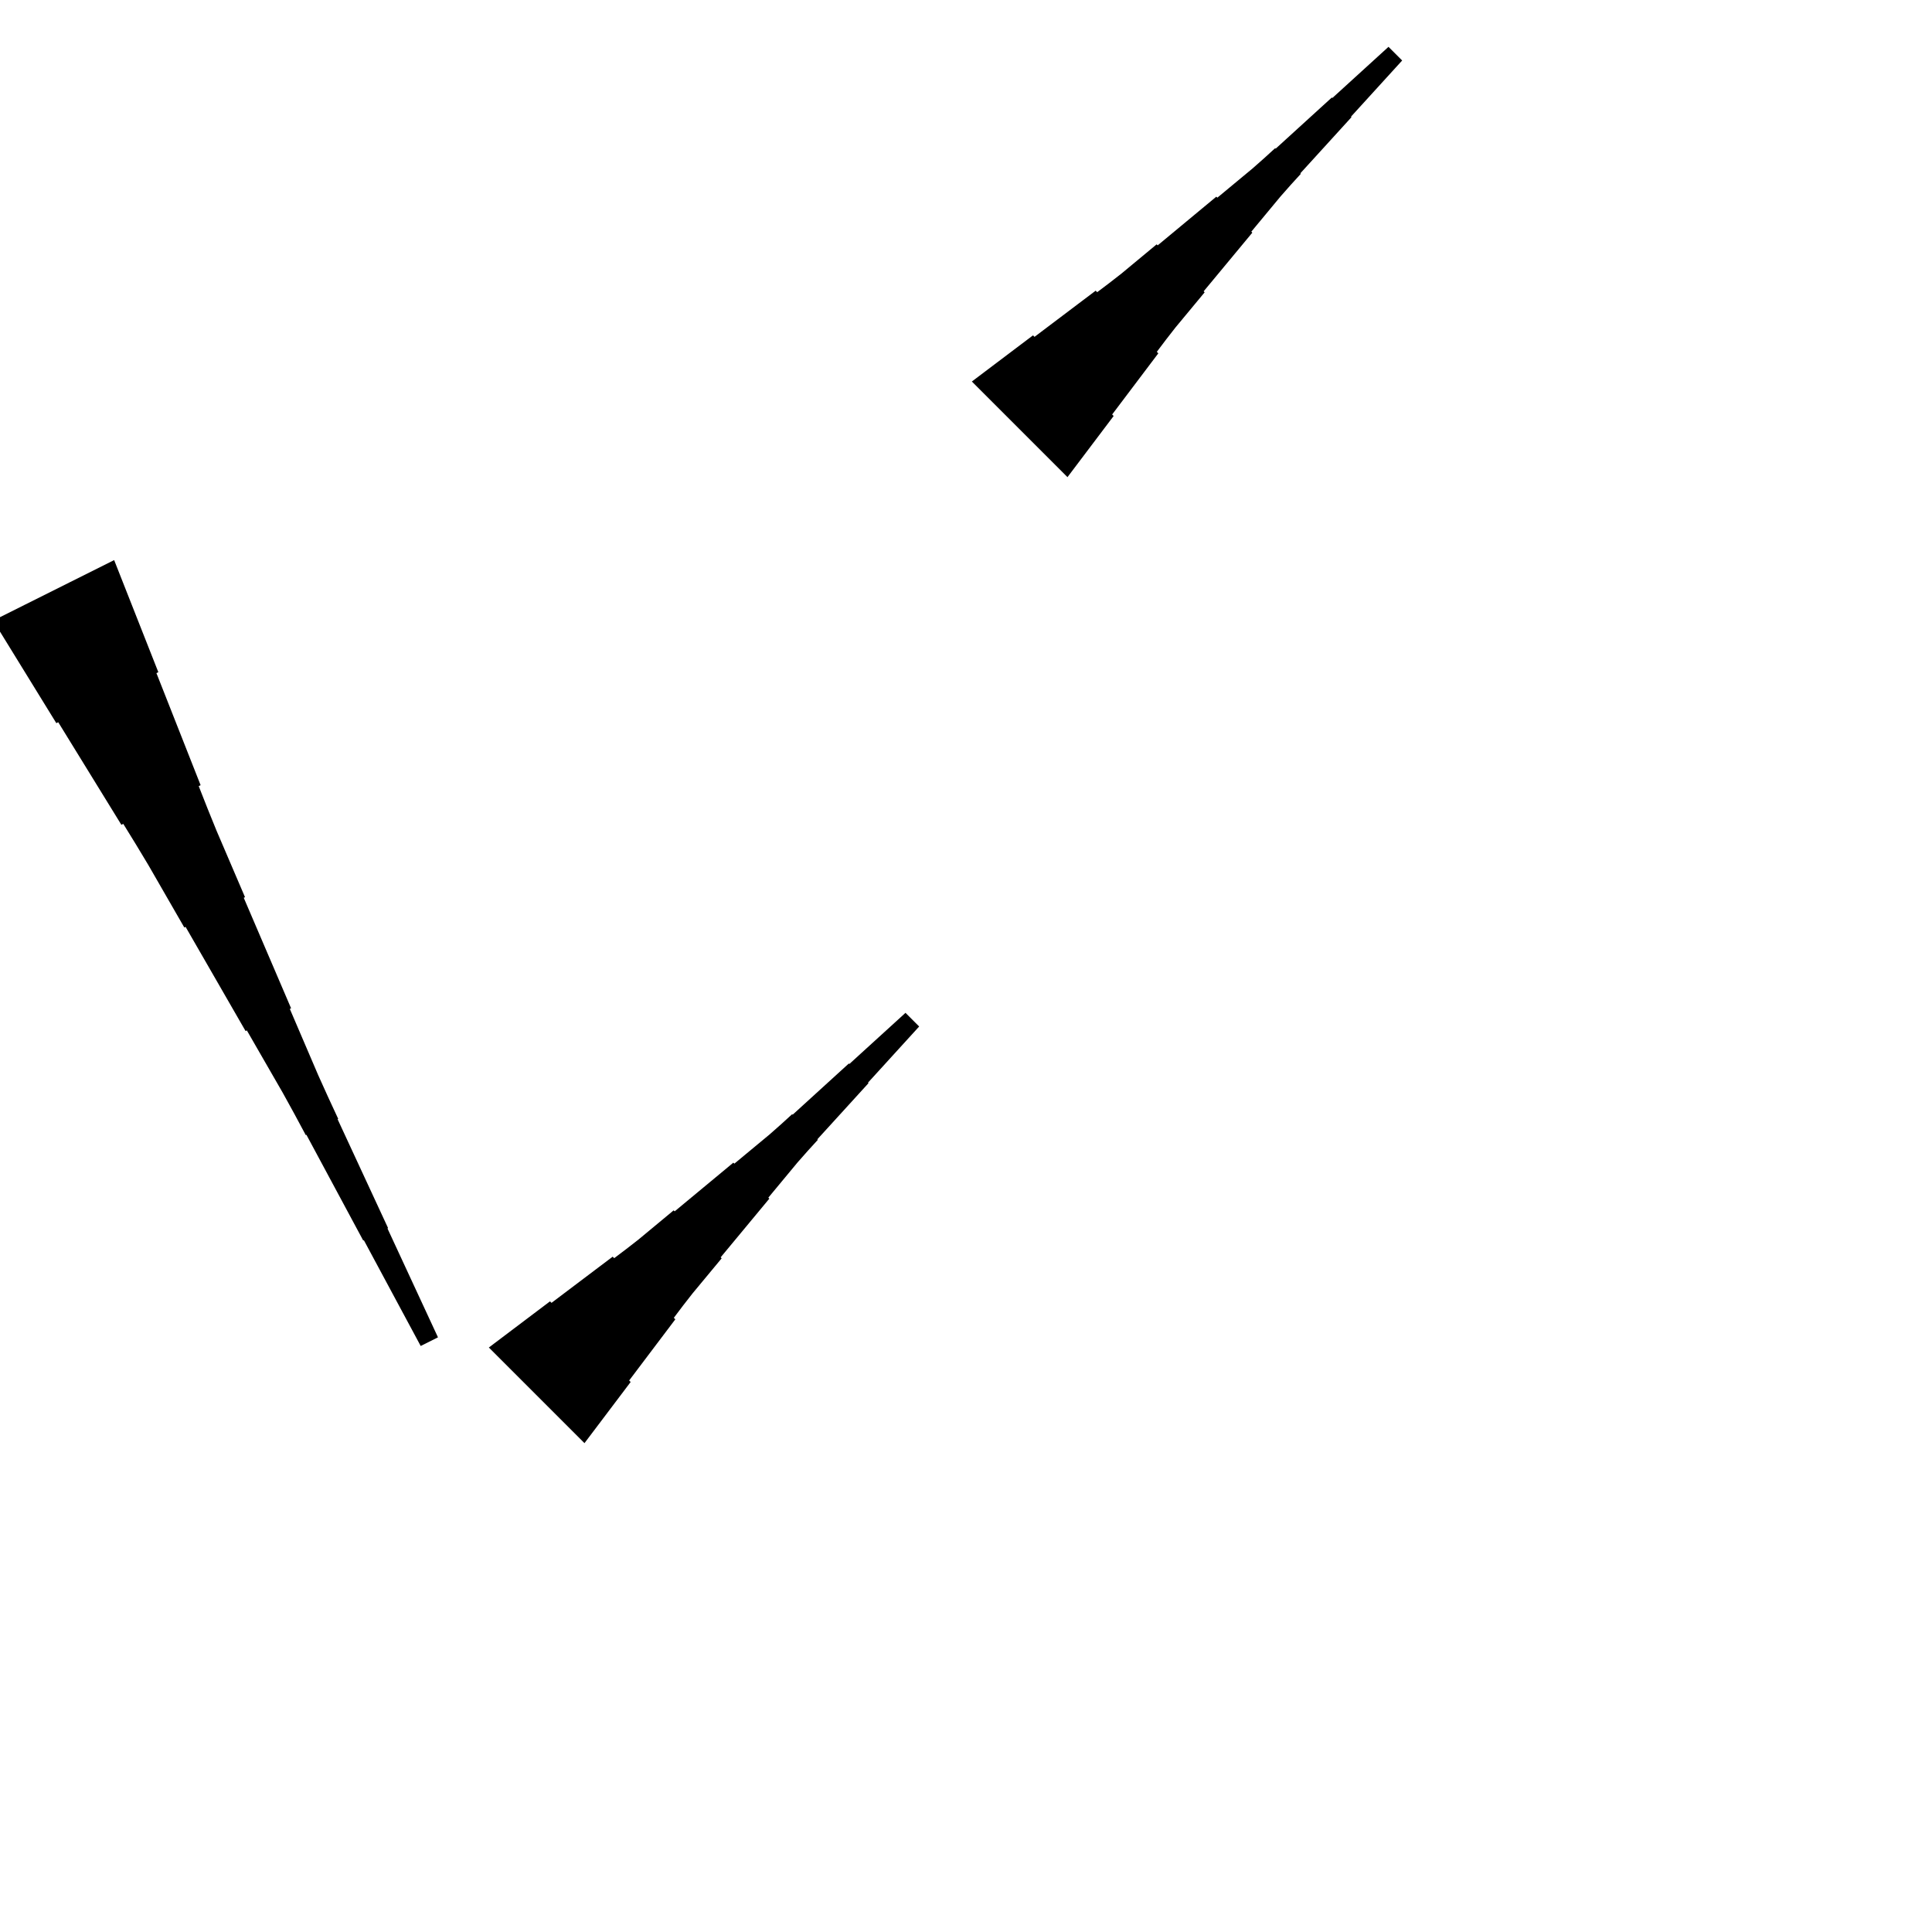 <?xml version="1.0" encoding="UTF-8"?>
<!-- Flat -->
<svg version="1.1" xmlns="http://www.w3.org/2000/svg" xmlns:xlink="http://www.w3.org/1999/xlink" width="283.465pt" height="283.465pt" viewBox="0 0 283.465 283.465">
<title>Untitled</title>
<polygon points="142.591 55.977 144.386 54.622 146.18 53.267 147.975 51.912 149.77 50.557 151.565 49.203 151.785 49.423 153.58 48.068 155.375 46.713 157.169 45.358 158.964 44.004 160.759 42.649 160.979 42.869 162.774 41.514 164.544 40.135 166.266 38.706 167.987 37.278 169.708 35.85 169.855 35.997 171.577 34.569 173.298 33.141 175.019 31.712 176.741 30.284 178.462 28.856 178.609 29.003 180.331 27.575 182.052 26.146 183.774 24.718 185.446 23.241 187.094 21.74 187.167 21.813 188.816 20.312 190.464 18.81 192.112 17.309 193.76 15.807 195.408 14.306 195.482 14.379 197.13 12.878 198.778 11.376 200.426 9.875 202.074 8.373 203.722 6.872 205.727 8.876 204.225 10.524 202.724 12.172 201.222 13.821 199.721 15.469 198.219 17.117 198.293 17.19 196.791 18.838 195.29 20.486 193.788 22.135 192.287 23.783 190.785 25.431 190.859 25.504 189.357 27.152 187.88 28.825 186.452 30.546 185.024 32.268 183.596 33.989 183.742 34.136 182.314 35.858 180.886 37.579 179.458 39.3 178.03 41.022 176.602 42.743 176.748 42.89 175.32 44.611 173.892 46.333 172.464 48.054 171.085 49.825 169.73 51.62 169.95 51.84 168.595 53.634 167.24 55.429 165.885 57.224 164.53 59.019 163.176 60.813 163.396 61.033 162.041 62.828 160.686 64.623 159.331 66.418 157.976 68.213 156.622 70.007" fill="rgba(0,0,0,1)" />
<polygon points="16.748 82.177 18.044 85.466 19.341 88.755 20.637 92.043 21.934 95.332 23.23 98.621 22.952 98.76 24.249 102.049 25.545 105.338 26.842 108.626 28.138 111.915 29.435 115.204 29.157 115.343 30.453 118.632 31.781 121.905 33.17 125.147 34.559 128.39 35.948 131.632 35.763 131.725 37.152 134.967 38.541 138.21 39.931 141.452 41.32 144.694 42.709 147.937 42.524 148.029 43.913 151.272 45.302 154.514 46.692 157.756 48.143 160.968 49.625 164.164 49.532 164.21 51.014 167.406 52.496 170.602 53.978 173.798 55.46 176.994 56.942 180.19 56.85 180.237 58.332 183.433 59.814 186.629 61.296 189.825 62.778 193.021 64.26 196.216 61.724 197.484 60.057 194.381 58.389 191.278 56.722 188.175 55.054 185.071 53.387 181.968 53.294 182.014 51.626 178.911 49.959 175.808 48.291 172.705 46.624 169.602 44.956 166.498 44.863 166.545 43.196 163.441 41.497 160.354 39.737 157.297 37.977 154.24 36.216 151.183 36.031 151.276 34.27 148.219 32.51 145.162 30.75 142.105 28.989 139.048 27.229 135.992 27.044 136.084 25.283 133.028 23.523 129.971 21.763 126.914 19.941 123.888 18.087 120.877 17.809 121.017 15.956 118.006 14.103 114.996 12.25 111.985 10.397 108.975 8.544 105.964 8.266 106.103 6.412 103.093 4.559 100.082 2.706 97.072 0.853 94.062 -1 91.051" fill="rgba(0,0,0,1)" />
<polygon points="71.725 197.709 73.52 196.354 75.314 194.999 77.109 193.645 78.904 192.29 80.699 190.935 80.919 191.155 82.713 189.8 84.508 188.445 86.303 187.09 88.098 185.736 89.893 184.381 90.113 184.601 91.907 183.246 93.678 181.867 95.399 180.439 97.121 179.011 98.842 177.582 98.989 177.729 100.71 176.301 102.432 174.873 104.153 173.445 105.875 172.017 107.596 170.588 107.743 170.735 109.464 169.307 111.186 167.879 112.907 166.451 114.58 164.974 116.228 163.472 116.301 163.546 117.95 162.044 119.598 160.542 121.246 159.041 122.894 157.54 124.542 156.038 124.615 156.112 126.263 154.61 127.912 153.108 129.56 151.607 131.208 150.106 132.856 148.604 134.861 150.608 133.359 152.257 131.857 153.905 130.356 155.553 128.855 157.201 127.353 158.849 127.426 158.923 125.925 160.571 124.424 162.219 122.922 163.867 121.421 165.515 119.919 167.163 119.992 167.237 118.491 168.885 117.014 170.557 115.586 172.279 114.158 174 112.73 175.722 112.876 175.868 111.448 177.59 110.02 179.311 108.592 181.033 107.164 182.754 105.736 184.476 105.882 184.622 104.454 186.344 103.026 188.065 101.598 189.787 100.218 191.557 98.864 193.352 99.084 193.572 97.729 195.367 96.374 197.161 95.019 198.956 93.664 200.751 92.31 202.546 92.53 202.766 91.175 204.561 89.82 206.355 88.465 208.15 87.11 209.945 85.755 211.74" fill="rgba(0,0,0,1)" />
</svg>